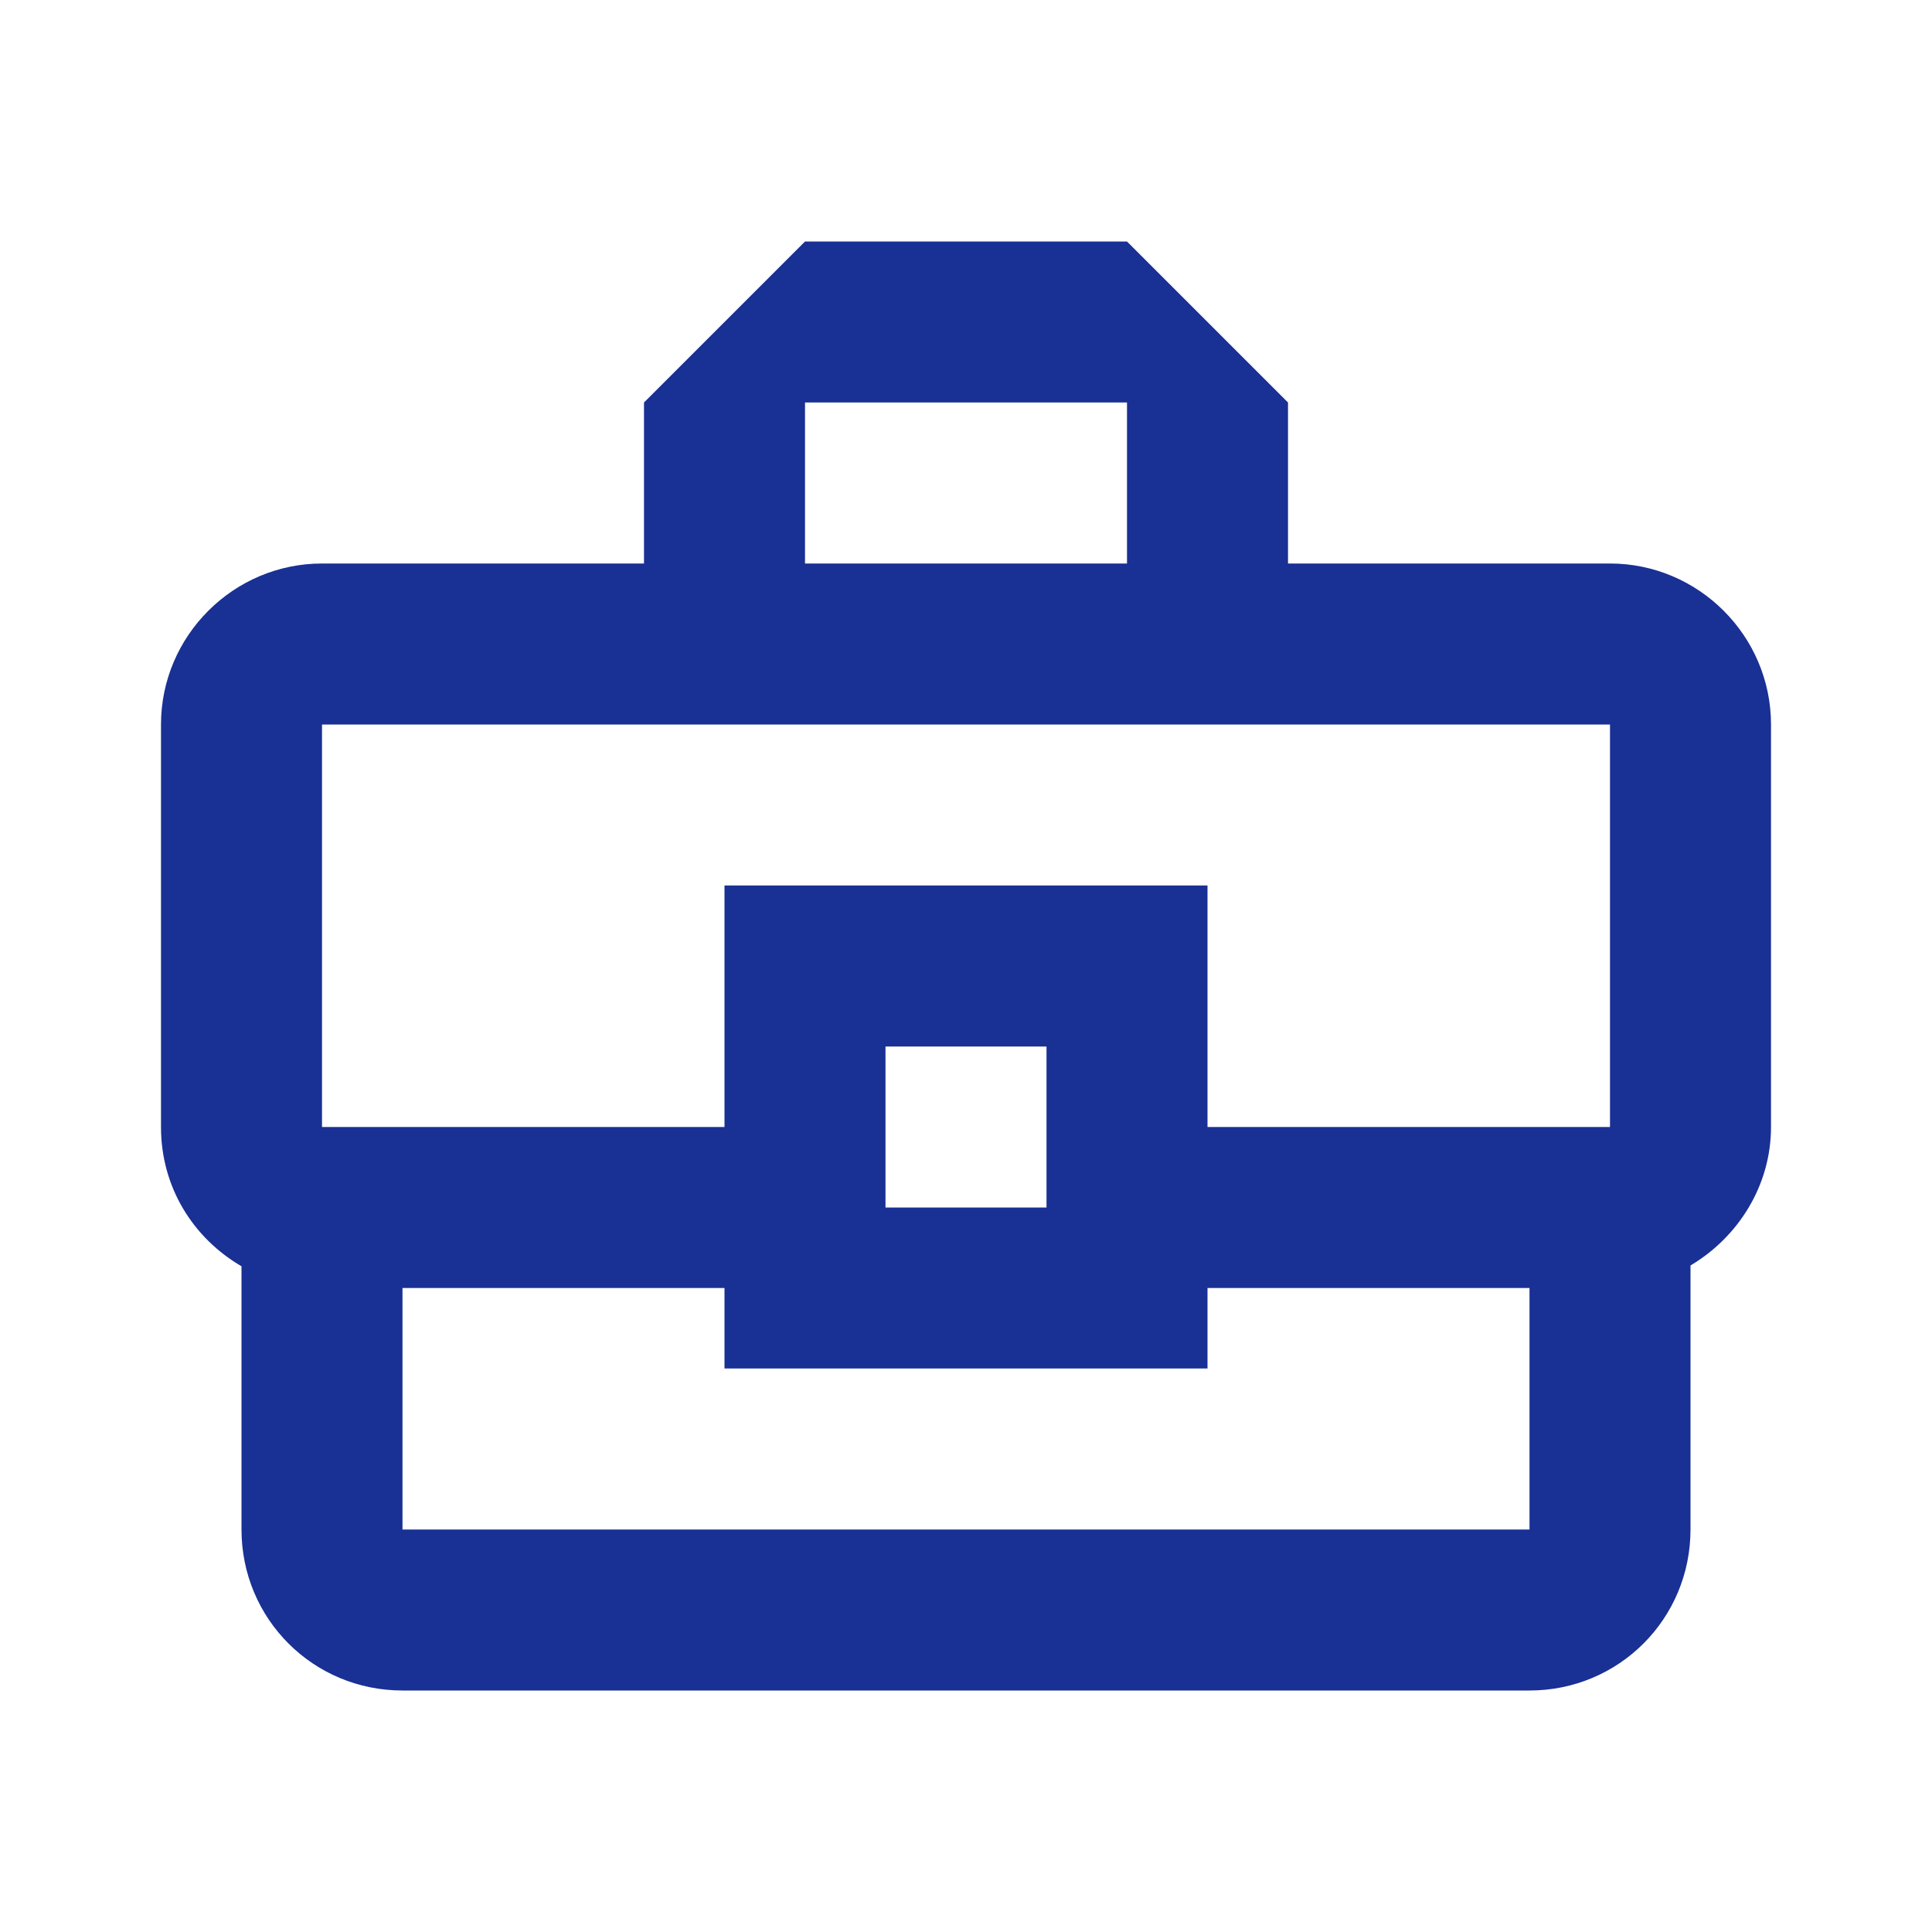 <svg width="100" height="100" viewBox="0 0 100 100" fill="none" xmlns="http://www.w3.org/2000/svg">
<path fill-rule="evenodd" clip-rule="evenodd" d="M83.333 29.167H66.667V20.833L58.333 12.5H41.667L33.333 20.833V29.167H16.667C12.083 29.167 8.333 32.917 8.333 37.5V58.333C8.333 61.458 10 64.083 12.5 65.542V79.167C12.5 83.792 16.208 87.5 20.833 87.5H79.167C83.792 87.5 87.5 83.792 87.5 79.167V65.5C89.958 64.042 91.667 61.375 91.667 58.333V37.5C91.667 32.917 87.917 29.167 83.333 29.167ZM41.667 20.833H58.333V29.167H41.667V20.833ZM83.333 37.5H16.667V58.333H37.5V45.833H62.5V58.333H83.333V37.5ZM54.167 62.5H45.833V54.167H54.167V62.5ZM20.833 79.167H79.167V66.667H62.5V70.833H37.5V66.667H20.833V79.167Z" fill="#193094"/>
</svg>
